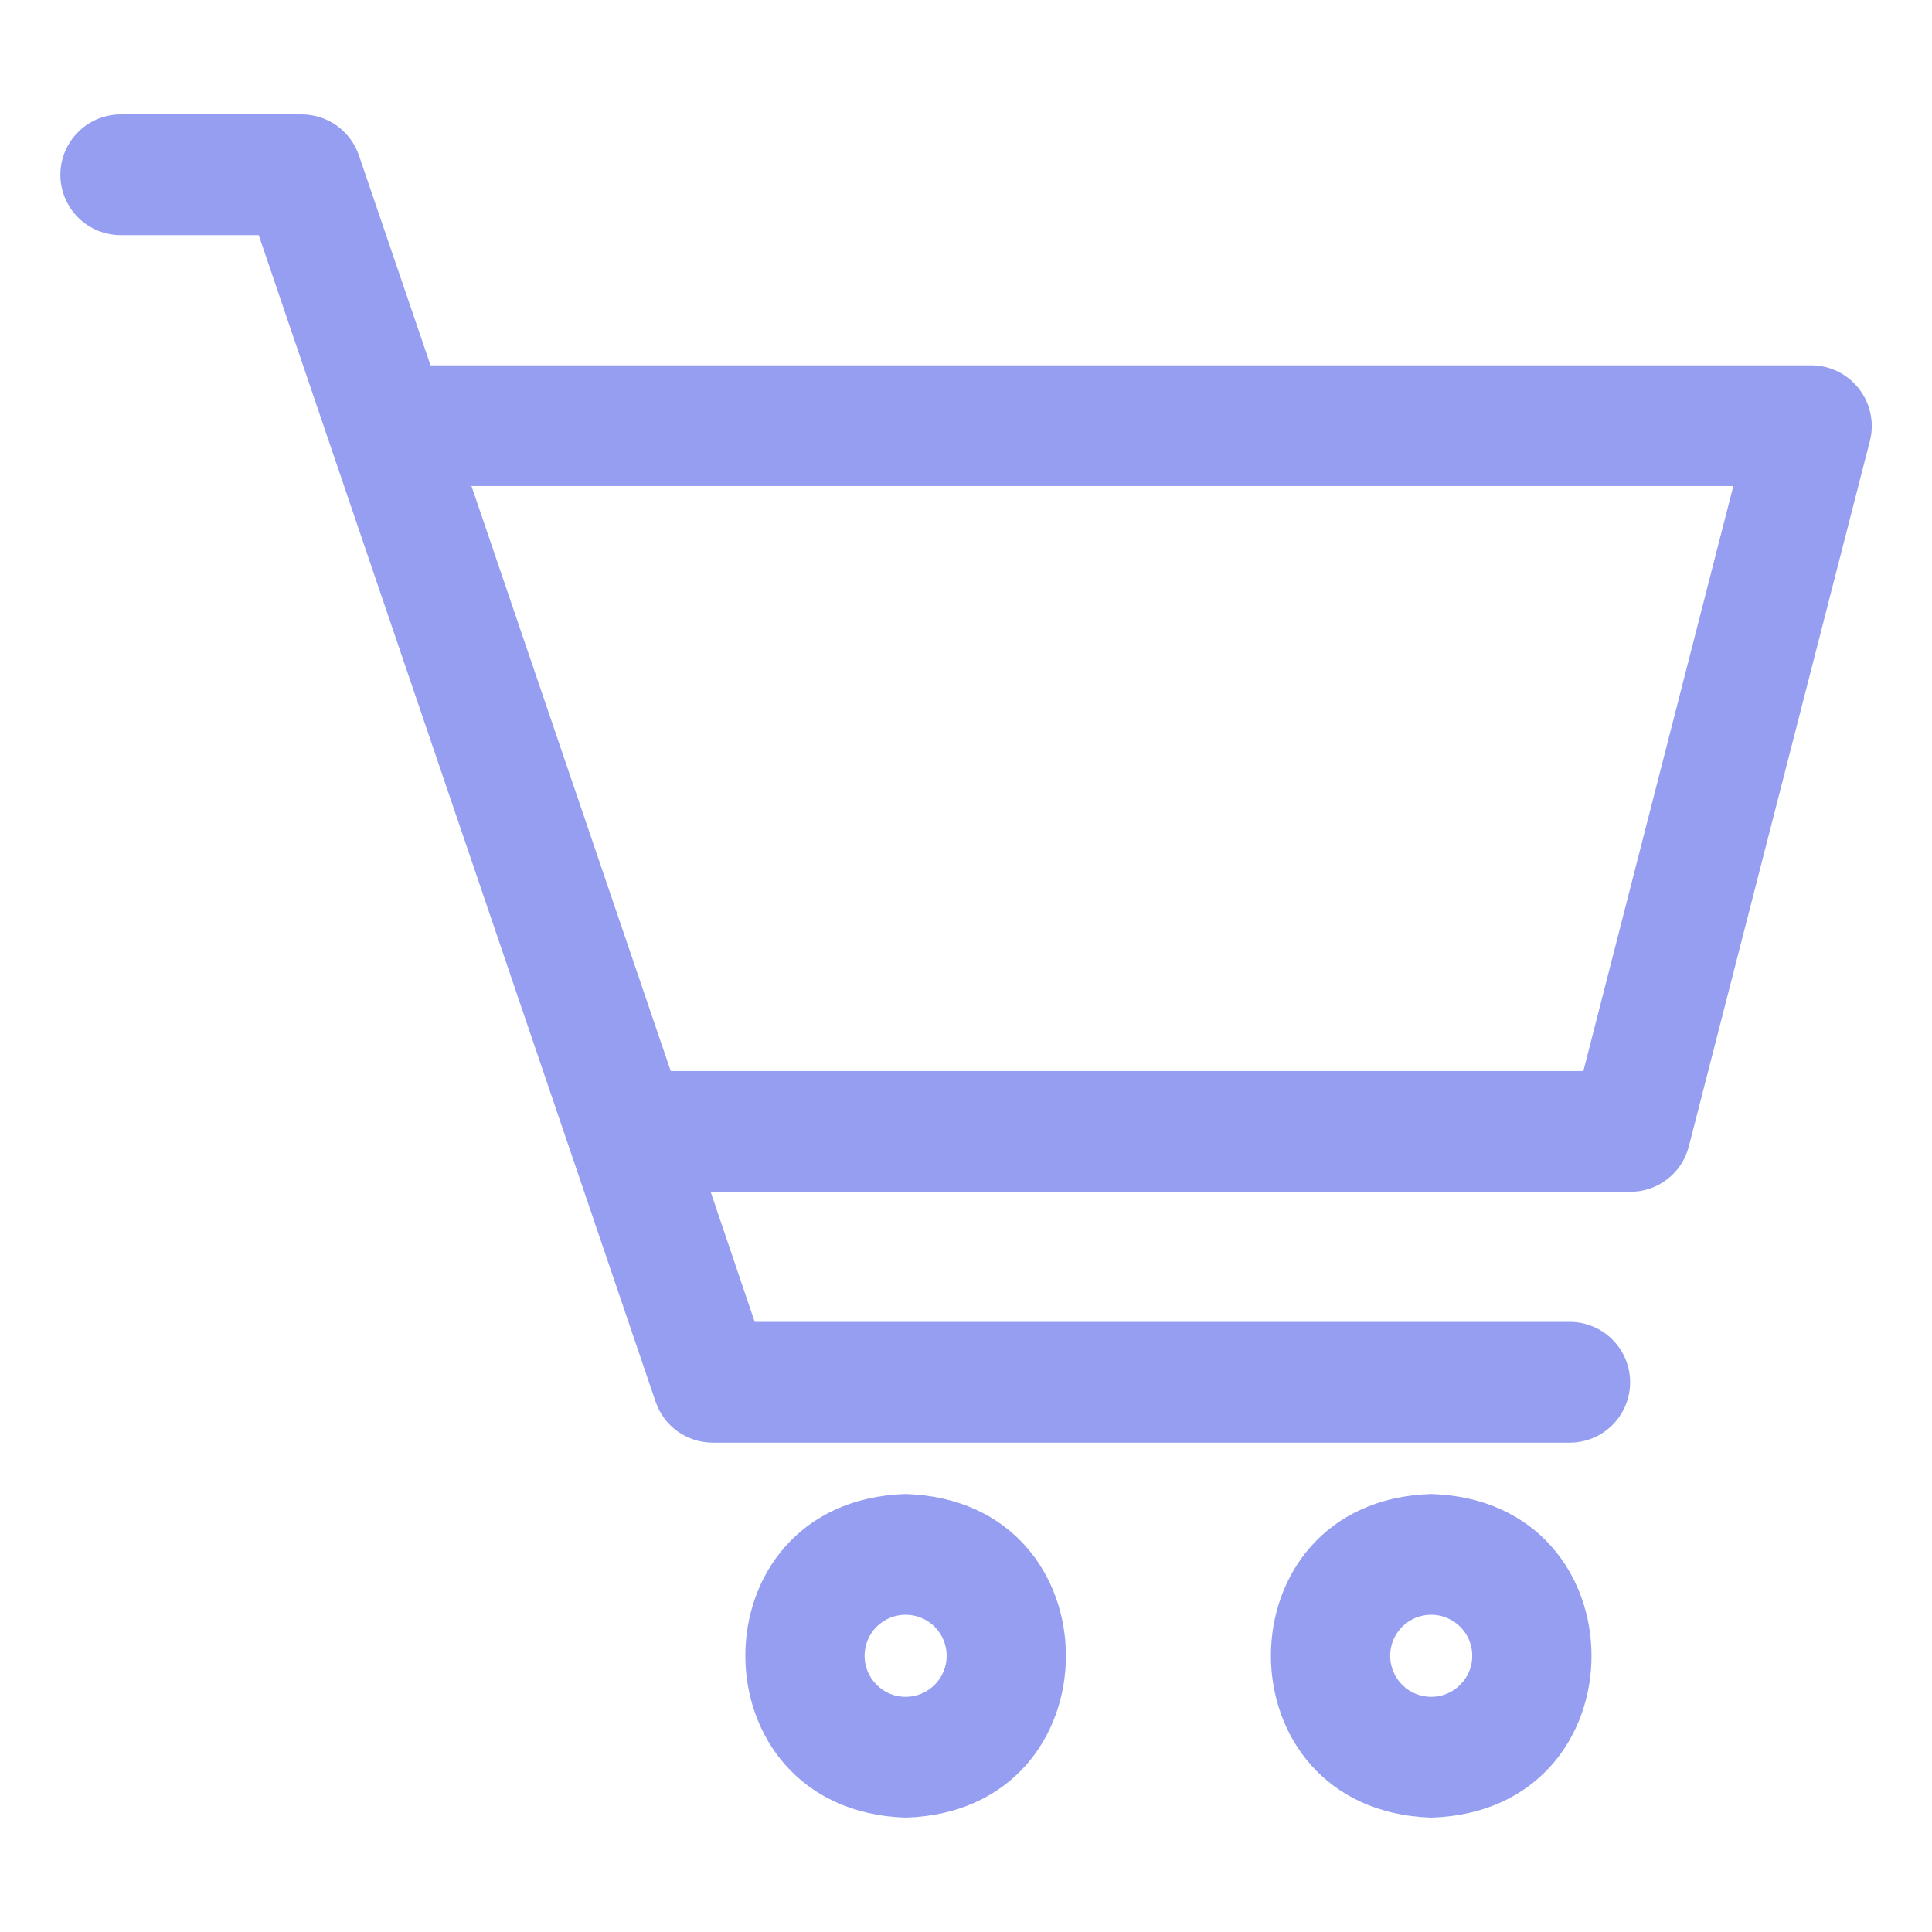 <svg width="24" height="24" viewBox="0 0 24 24" fill="none" xmlns="http://www.w3.org/2000/svg">
<path d="M23.093 4.83C23.023 4.739 22.933 4.666 22.83 4.615C22.727 4.564 22.614 4.538 22.5 4.538H5.348L4.459 1.931C4.409 1.783 4.313 1.654 4.186 1.562C4.059 1.471 3.907 1.422 3.75 1.421H1.5C1.301 1.421 1.11 1.5 0.97 1.641C0.829 1.782 0.75 1.972 0.75 2.171C0.75 2.37 0.829 2.561 0.97 2.702C1.11 2.842 1.301 2.921 1.5 2.921H3.214L8.145 17.415C8.196 17.563 8.291 17.691 8.418 17.782C8.545 17.872 8.698 17.921 8.854 17.921H19.5C19.699 17.921 19.89 17.842 20.03 17.702C20.171 17.561 20.25 17.37 20.25 17.171C20.25 16.972 20.171 16.782 20.03 16.641C19.89 16.5 19.699 16.421 19.5 16.421H9.375L8.828 14.805H20.25C20.416 14.806 20.577 14.752 20.708 14.651C20.84 14.551 20.934 14.41 20.977 14.25L23.227 5.483C23.257 5.371 23.26 5.254 23.236 5.14C23.213 5.027 23.164 4.921 23.093 4.83ZM19.669 13.305H8.332L5.857 6.038H21.532L19.669 13.305Z" fill="#959EF0"/>
<path d="M11.25 18.559C8.595 18.641 8.595 22.492 11.25 22.579C13.905 22.5 13.905 18.641 11.25 18.559ZM11.25 21.079C11.115 21.079 10.985 21.025 10.889 20.929C10.794 20.834 10.74 20.704 10.74 20.569C10.74 20.433 10.794 20.304 10.889 20.208C10.985 20.113 11.115 20.059 11.25 20.059C11.385 20.059 11.515 20.113 11.611 20.208C11.706 20.304 11.76 20.433 11.76 20.569C11.76 20.704 11.706 20.834 11.611 20.929C11.515 21.025 11.385 21.079 11.25 21.079Z" fill="#959EF0"/>
<path d="M17.779 18.559C15.124 18.641 15.124 22.492 17.779 22.579C20.434 22.5 20.434 18.641 17.779 18.559ZM17.779 21.079C17.643 21.079 17.514 21.025 17.418 20.929C17.323 20.834 17.269 20.704 17.269 20.569C17.269 20.433 17.323 20.304 17.418 20.208C17.514 20.113 17.643 20.059 17.779 20.059C17.914 20.059 18.044 20.113 18.139 20.208C18.235 20.304 18.289 20.433 18.289 20.569C18.289 20.704 18.235 20.834 18.139 20.929C18.044 21.025 17.914 21.079 17.779 21.079Z" fill="#959EF0"/>
</svg>
